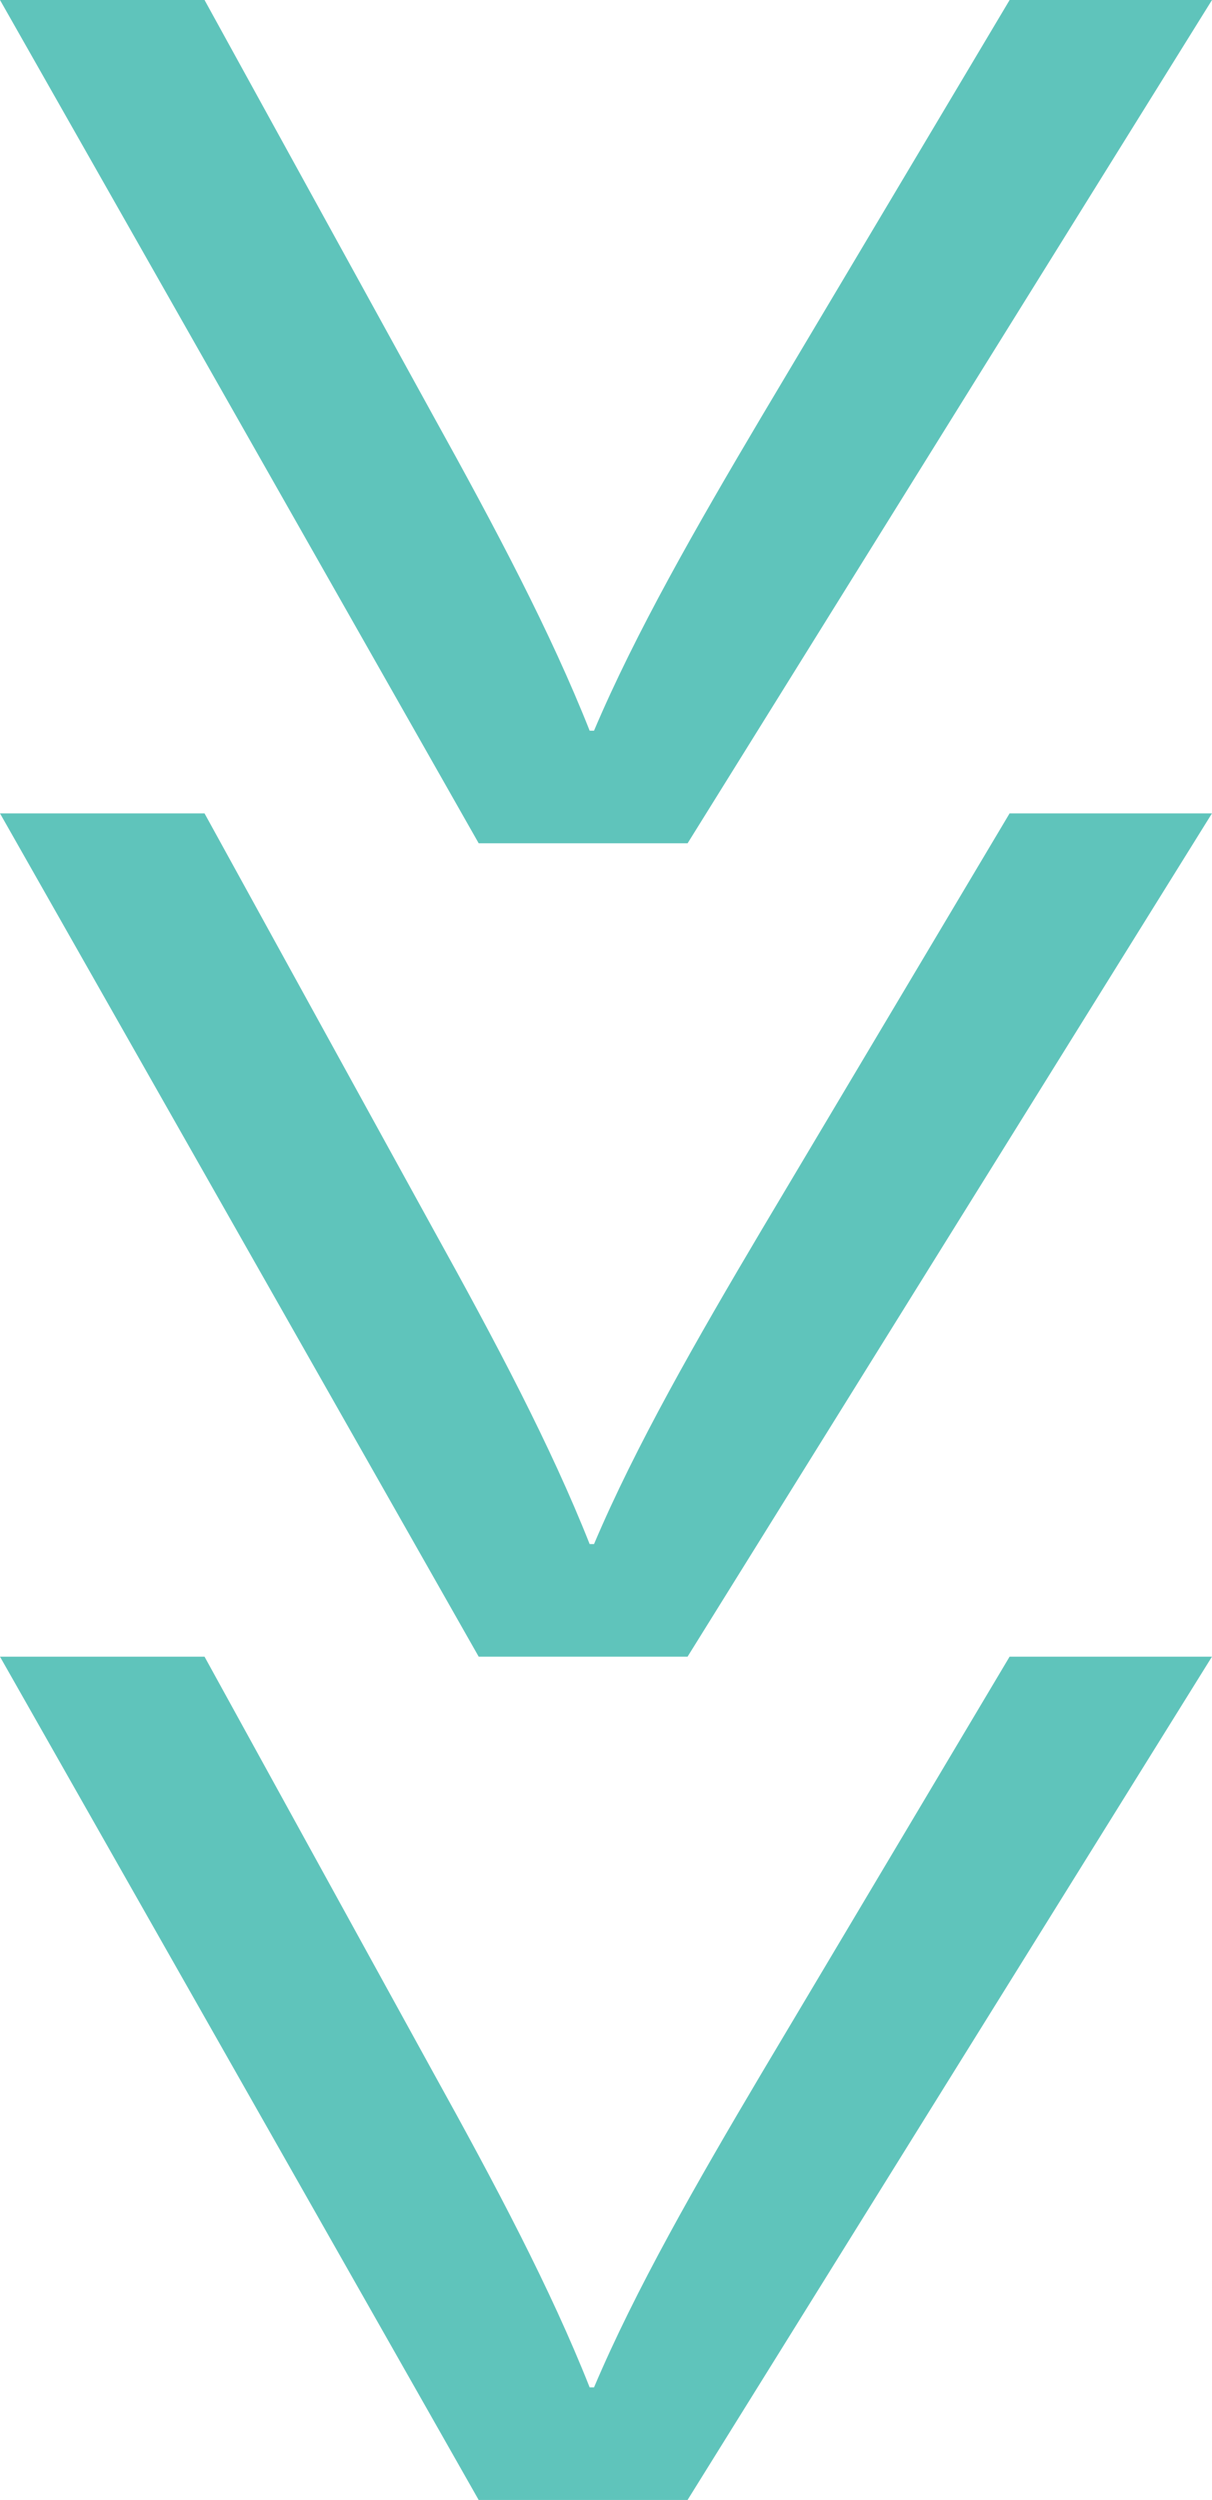 <?xml version="1.0" encoding="UTF-8"?>
<svg id="Layer_1" data-name="Layer 1" xmlns="http://www.w3.org/2000/svg" viewBox="0 0 308.13 635.49">
  <defs>
    <style>
      .cls-1 {
        fill: #5fc4bb;
      }
    </style>
  </defs>
  <path class="cls-1" d="M121.7,214.36L0,0h52l58.08,105.59c16.04,28.94,29.87,55.02,39.83,80.15h1.11c10.51-24.81,26-51.84,42.59-79.83L256.68,0h51.45l-133.32,214.36h-53.11Z"/>
  <path class="cls-1" d="M121.7,421.12L0,206.76h52l58.08,105.59c16.04,28.94,29.87,55.02,39.83,80.15h1.11c10.51-24.81,26-51.84,42.59-79.83l63.06-105.91h51.45l-133.32,214.36h-53.11Z"/>
  <path class="cls-1" d="M121.7,635.49L0,421.12h52l58.08,105.59c16.04,28.94,29.87,55.02,39.83,80.15h1.11c10.51-24.81,26-51.84,42.59-79.83l63.06-105.91h51.45l-133.32,214.36h-53.11Z"/>
</svg>